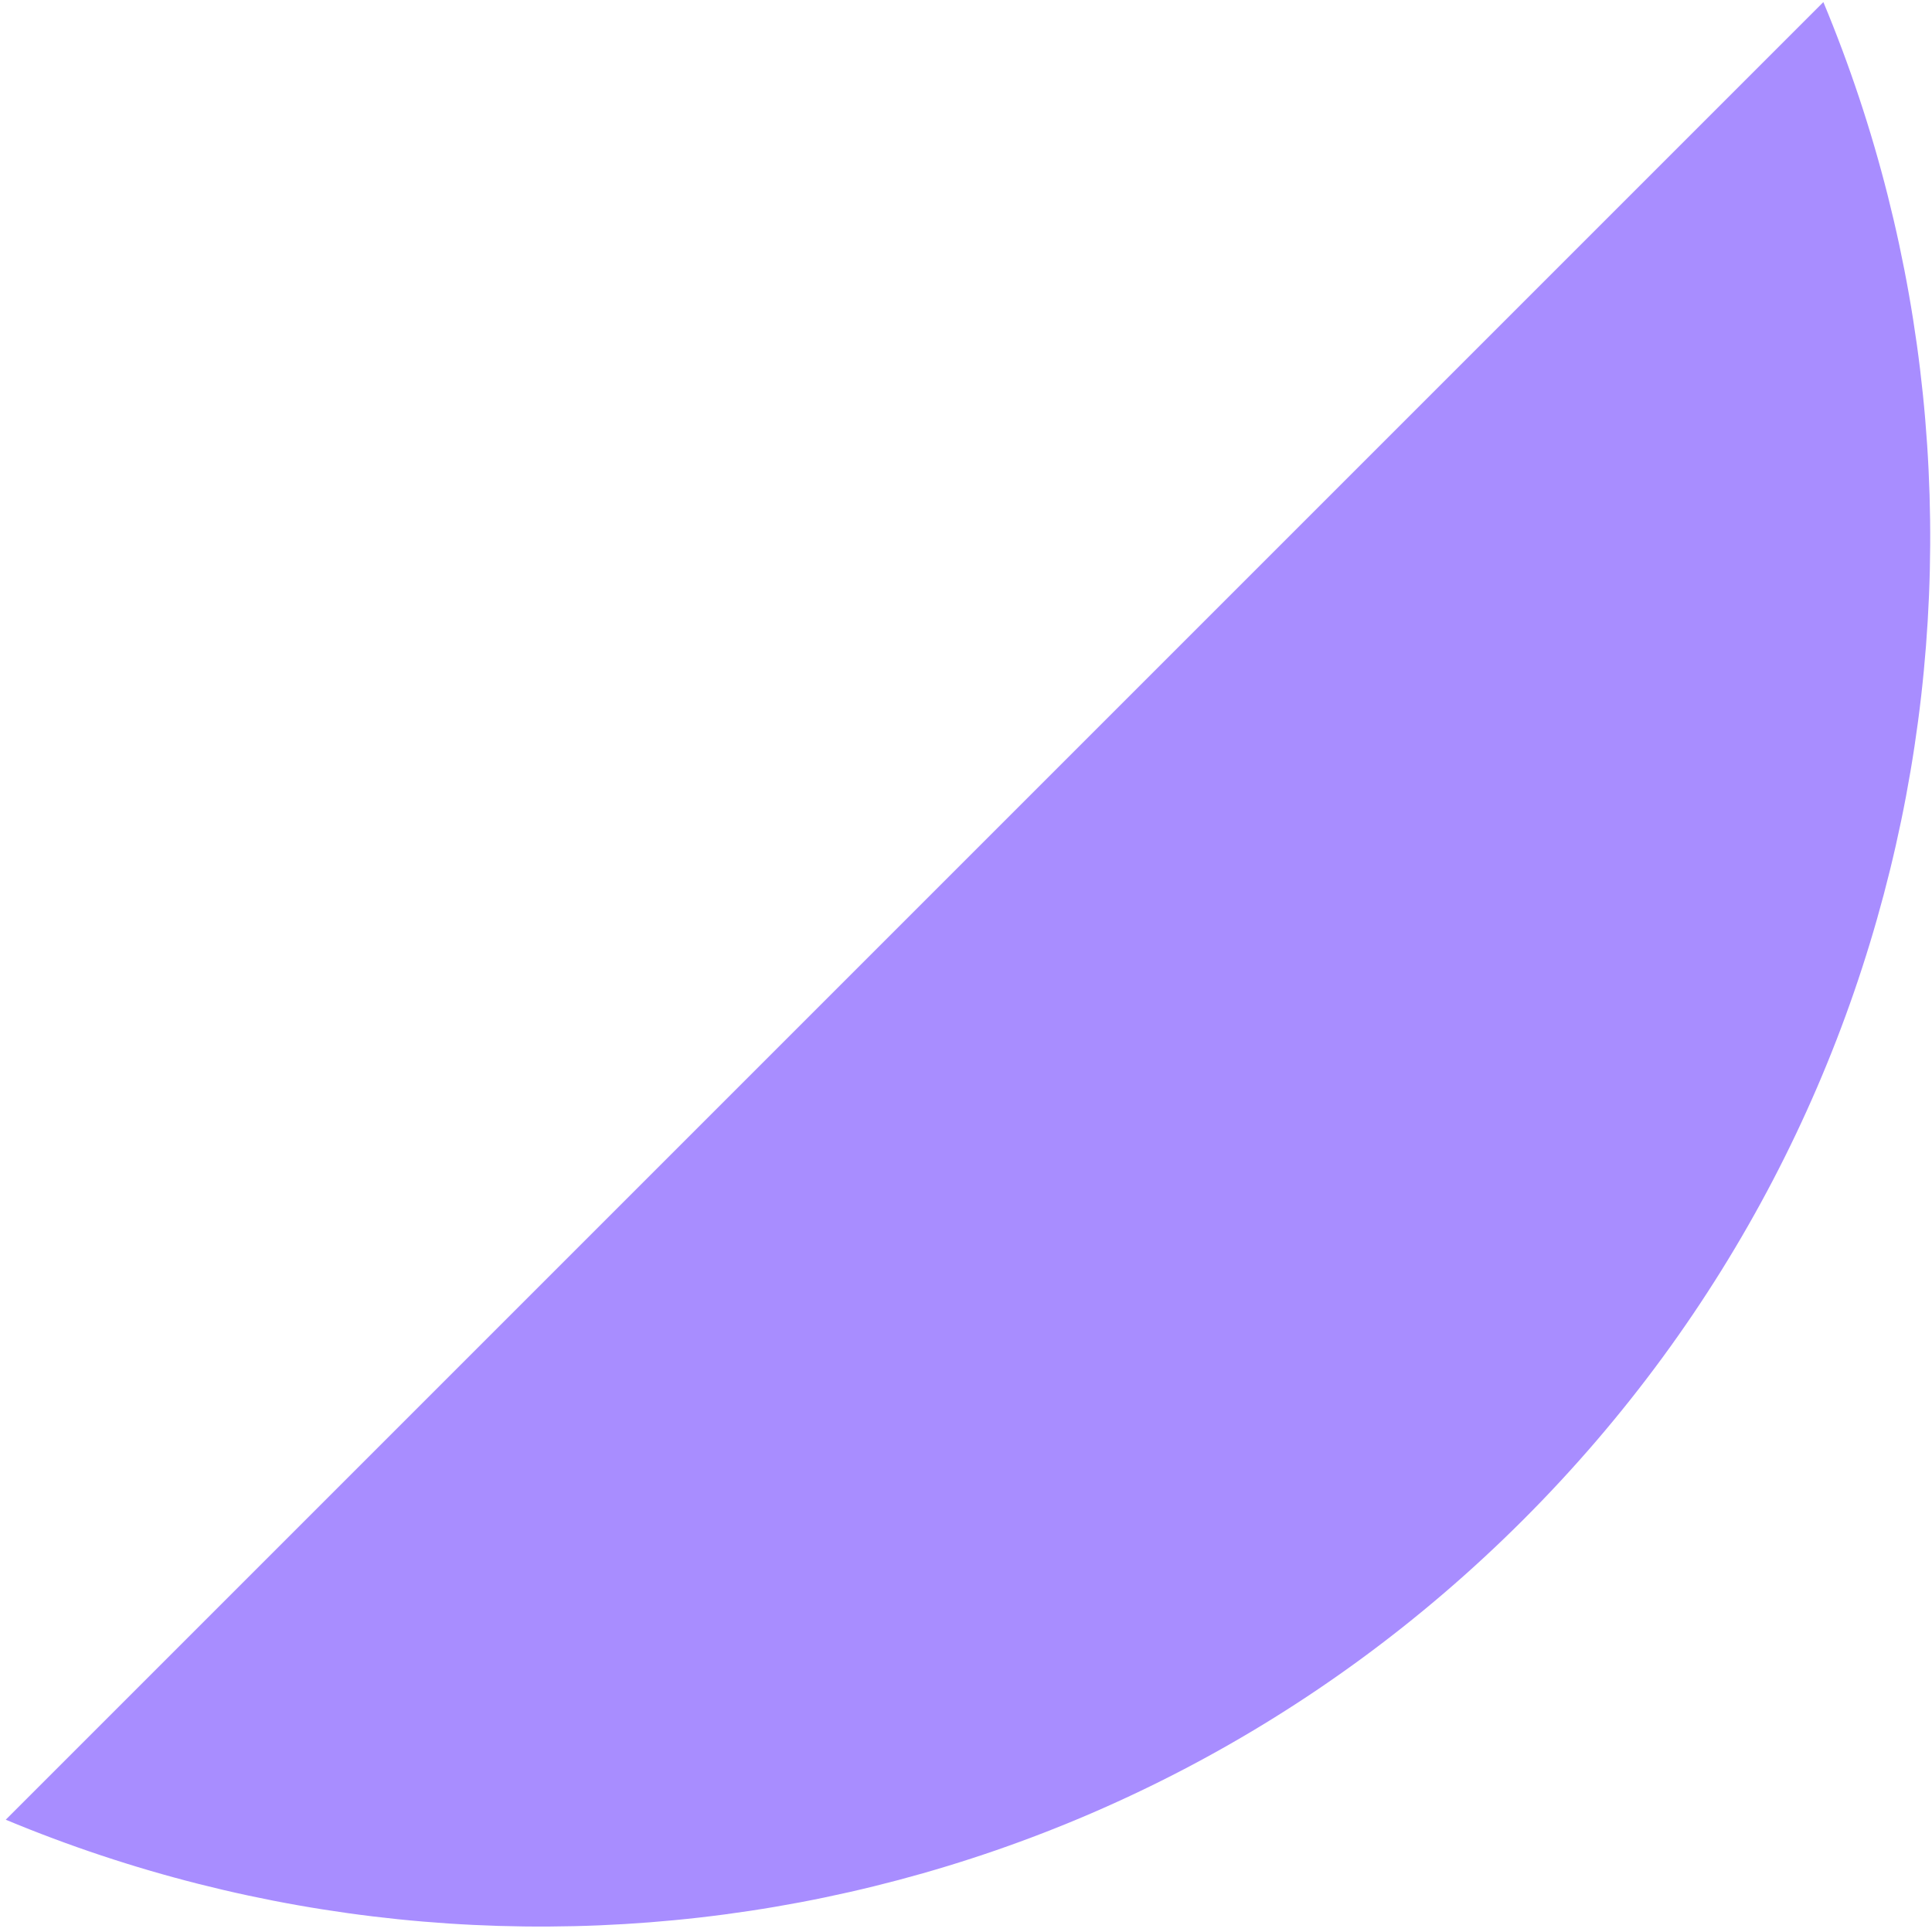 <svg width="257" height="257" viewBox="0 0 257 257" fill="none" xmlns="http://www.w3.org/2000/svg">
<g style="mix-blend-mode:soft-light">
<path d="M0.764 242.063L242.549 0.277C270.517 67.356 257.213 147.575 202.637 202.151C148.061 256.727 67.842 270.031 0.764 242.063Z" fill="#A88DFF"/>
</g>
</svg>
